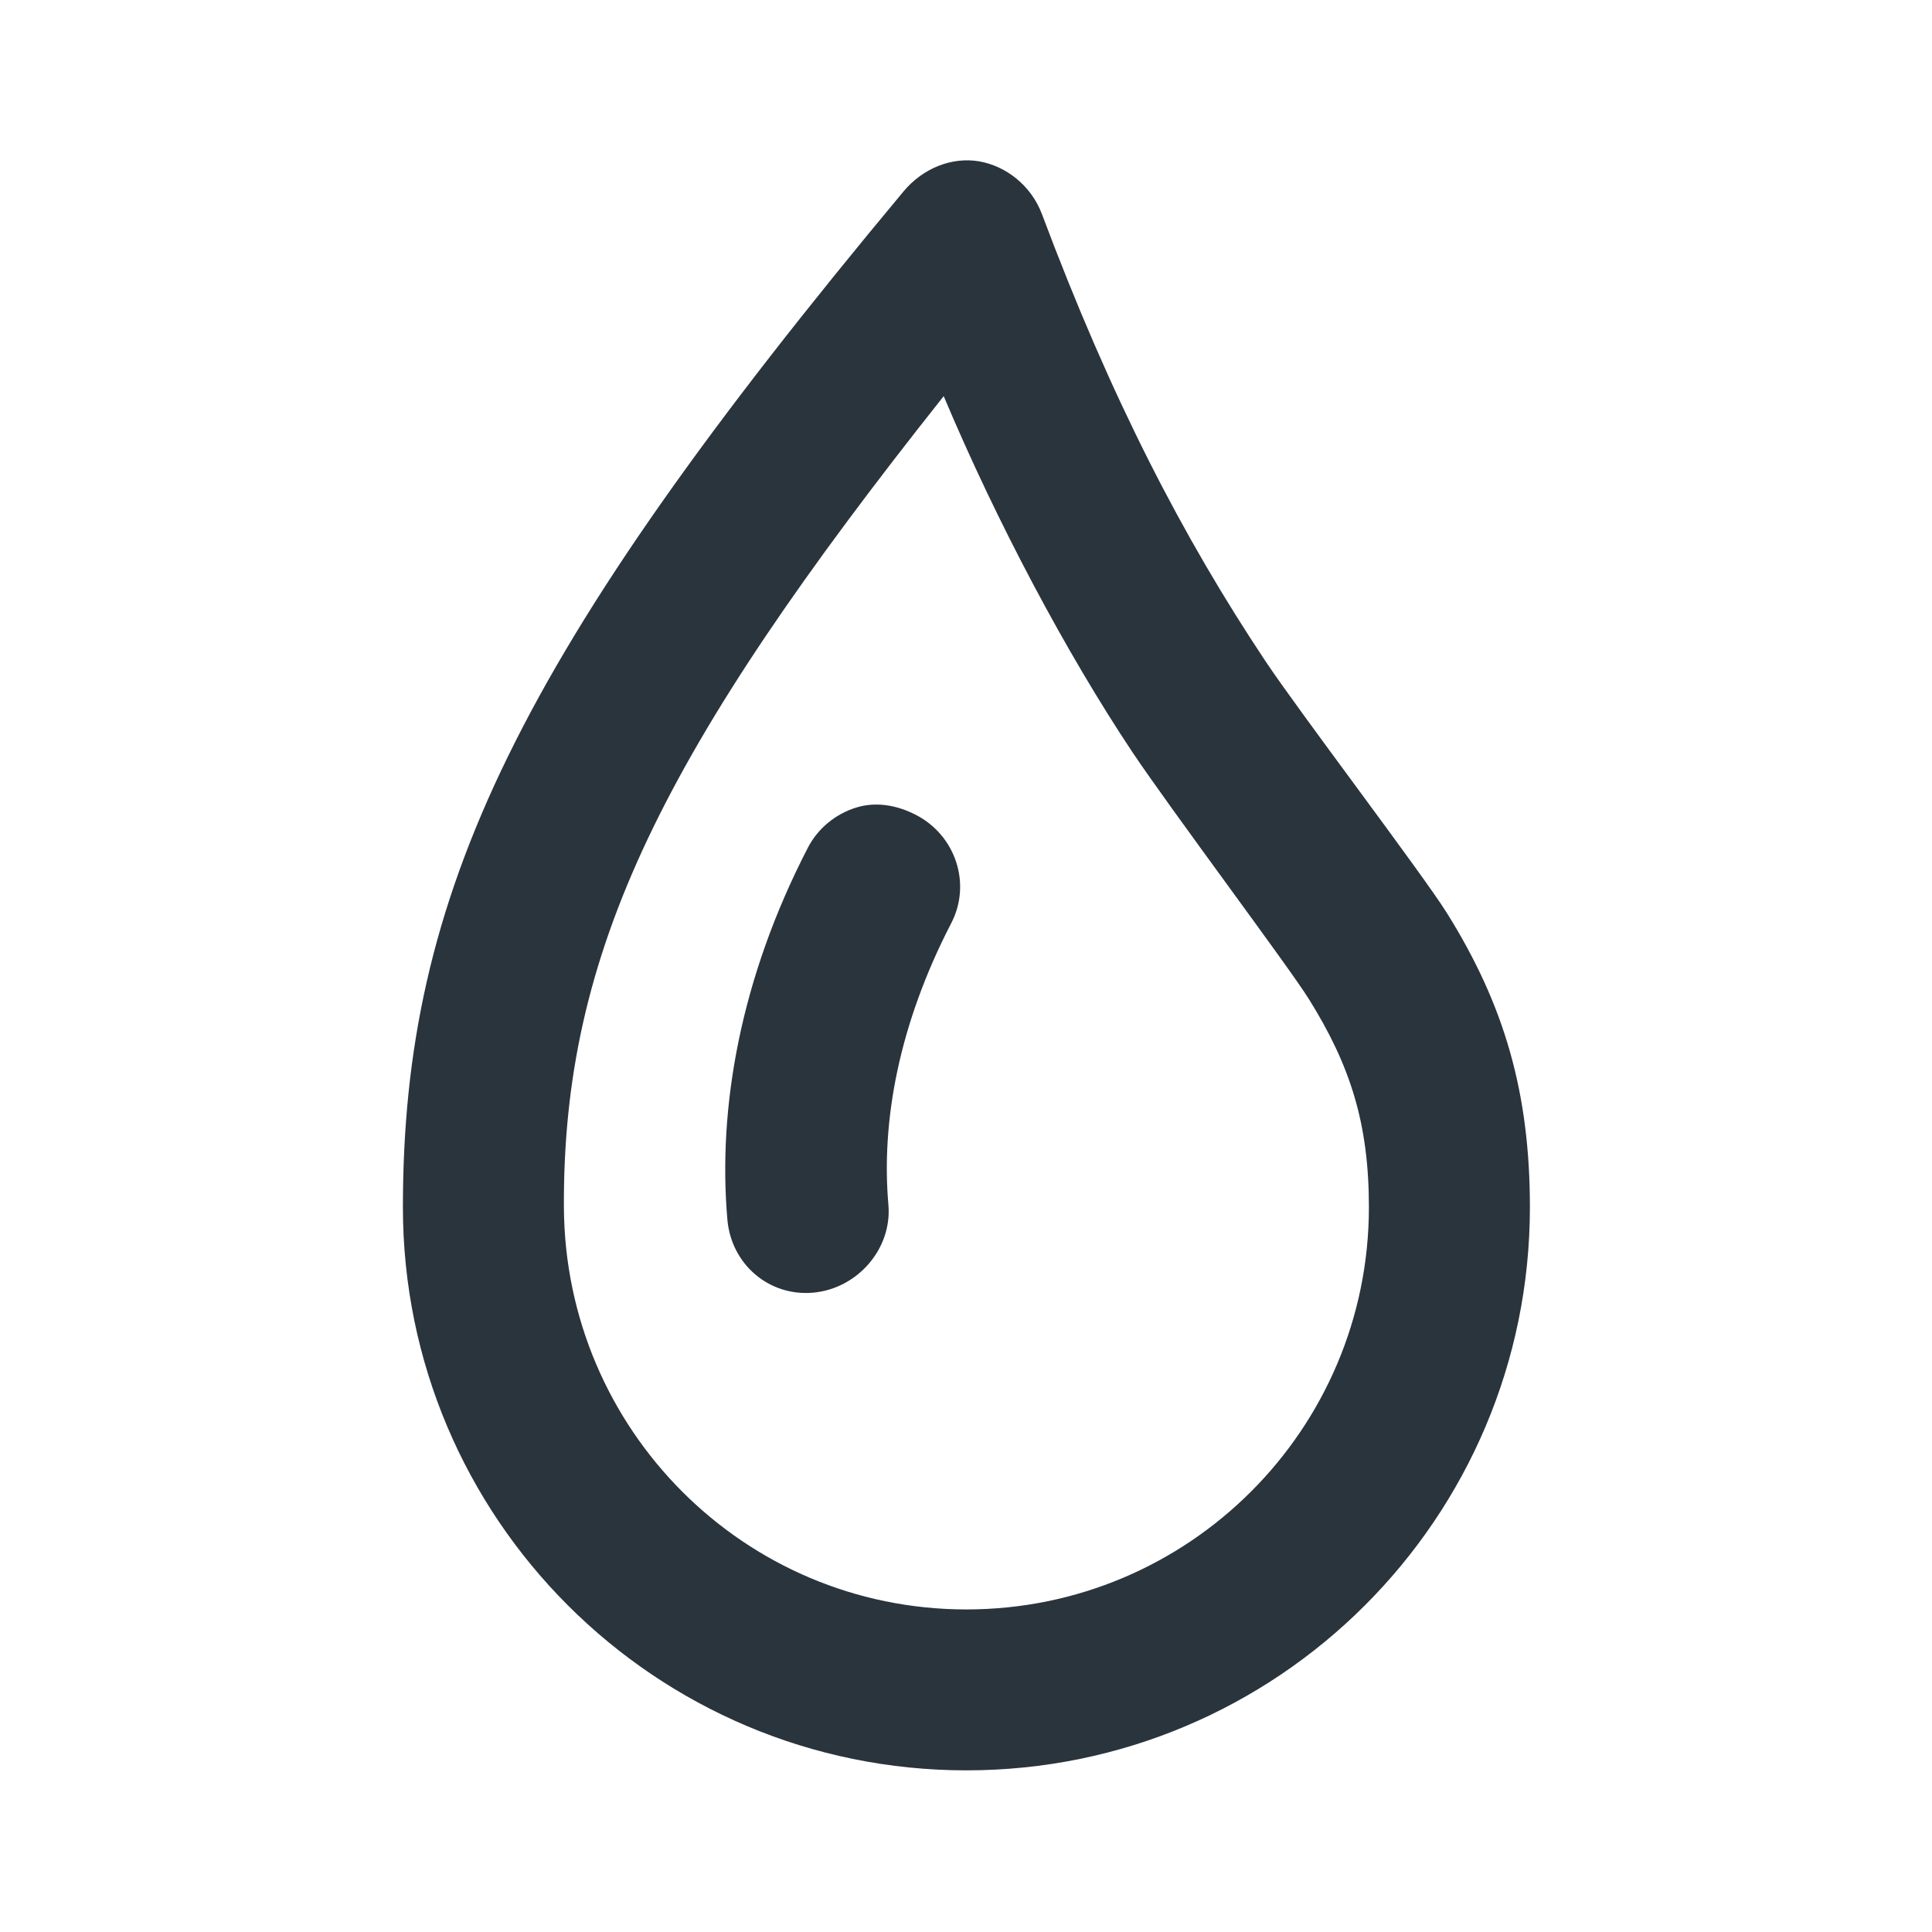 <svg width="24" height="24" viewBox="0 0 24 24" fill="none" xmlns="http://www.w3.org/2000/svg">
<path d="M12.161 2.004C11.83 1.948 11.469 2.084 11.224 2.378C6.415 8.145 5.005 11.115 5.005 14.996C5.005 18.86 8.139 21.992 12.005 21.992C15.871 21.992 19.005 18.86 19.005 14.996C19.005 13.571 18.686 12.481 17.974 11.342C17.668 10.853 16.144 8.849 15.724 8.219C14.691 6.67 13.801 4.948 12.943 2.659C12.808 2.301 12.492 2.06 12.161 2.004ZM11.723 4.921C12.385 6.493 13.246 8.111 14.067 9.343C14.536 10.045 16.005 12.004 16.255 12.404C16.775 13.235 17.005 13.958 17.005 14.996C17.005 17.756 14.766 19.993 12.005 19.993C9.244 19.993 7.019 17.756 7.005 14.996C6.989 11.82 8.229 9.323 11.723 4.921ZM10.629 10.034C10.385 10.111 10.163 10.285 10.036 10.53C9.2 12.146 8.914 13.756 9.036 15.152C9.084 15.702 9.549 16.106 10.099 16.058C10.649 16.01 11.084 15.515 11.036 14.965C10.946 13.935 11.161 12.735 11.817 11.467C12.071 10.977 11.87 10.378 11.38 10.124C11.135 9.997 10.872 9.956 10.629 10.034Z" fill="#2A343D"/>
</svg>
